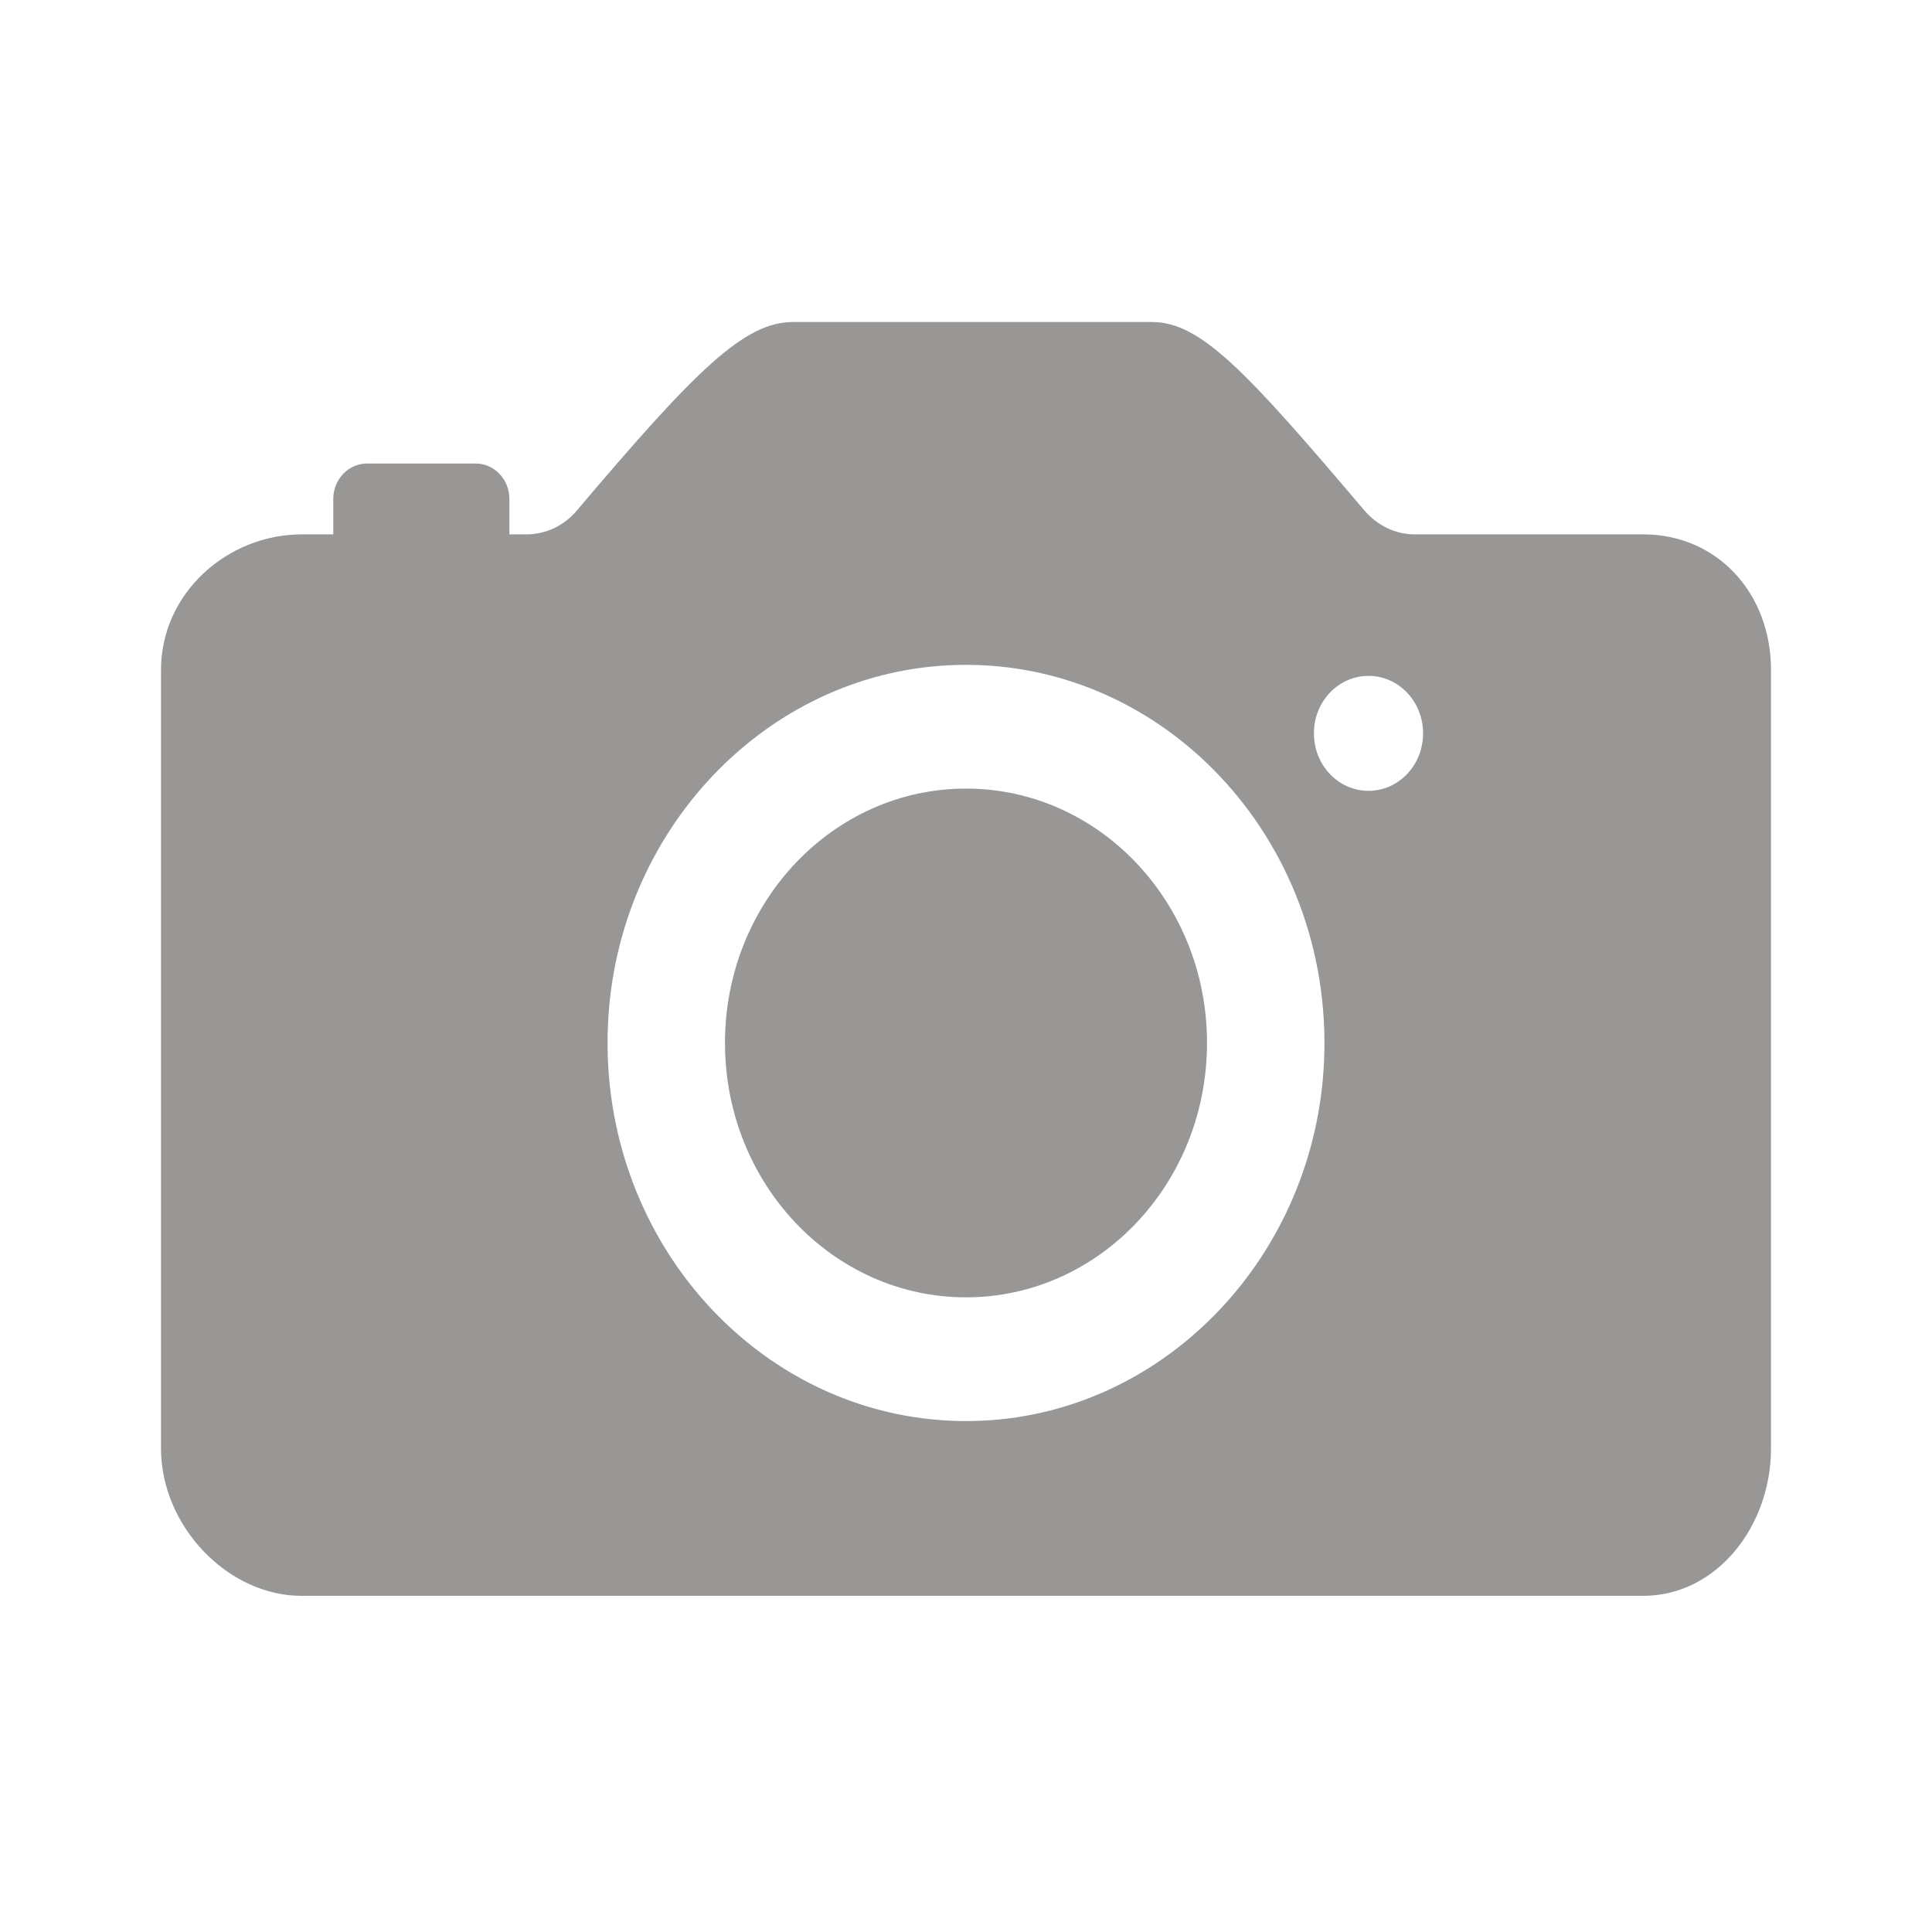 <svg xmlns="http://www.w3.org/2000/svg" width="12" height="12" viewBox="0 0 12 12">
    <g fill="none" fill-rule="evenodd">
        <g fill="#999696" fill-rule="nonzero">
            <g>
                <g transform="translate(1 2)">
                    <ellipse cx="5" cy="4.478" rx="1.497" ry="1.58"/>
                    <path d="M9.206 1.319h-1.42c-.12 0-.231-.055-.312-.149C6.734.297 6.456 0 6.154 0H3.927c-.305 0-.604.297-1.346 1.173-.078.093-.193.146-.31.146h-.107v-.22c0-.121-.094-.22-.208-.22h-.677c-.115 0-.209.099-.209.22v.22H.875c-.46 0-.875.362-.875.843v4.835c0 .481.414.915.872.915h8.334c.458 0 .794-.434.794-.915V2.162c0-.48-.336-.843-.794-.843zM5.104 6.824c-1.31.063-2.388-1.074-2.328-2.456.052-1.206.977-2.181 2.12-2.236 1.31-.063 2.388 1.074 2.328 2.456-.052 1.206-.977 2.181-2.12 2.236zM7.5 2.912c-.188 0-.339-.16-.339-.357 0-.198.152-.357.339-.357.188 0 .339.16.339.357 0 .198-.152.357-.339.357z"/>
                </g>
            </g>
        </g>
    </g>
</svg>
